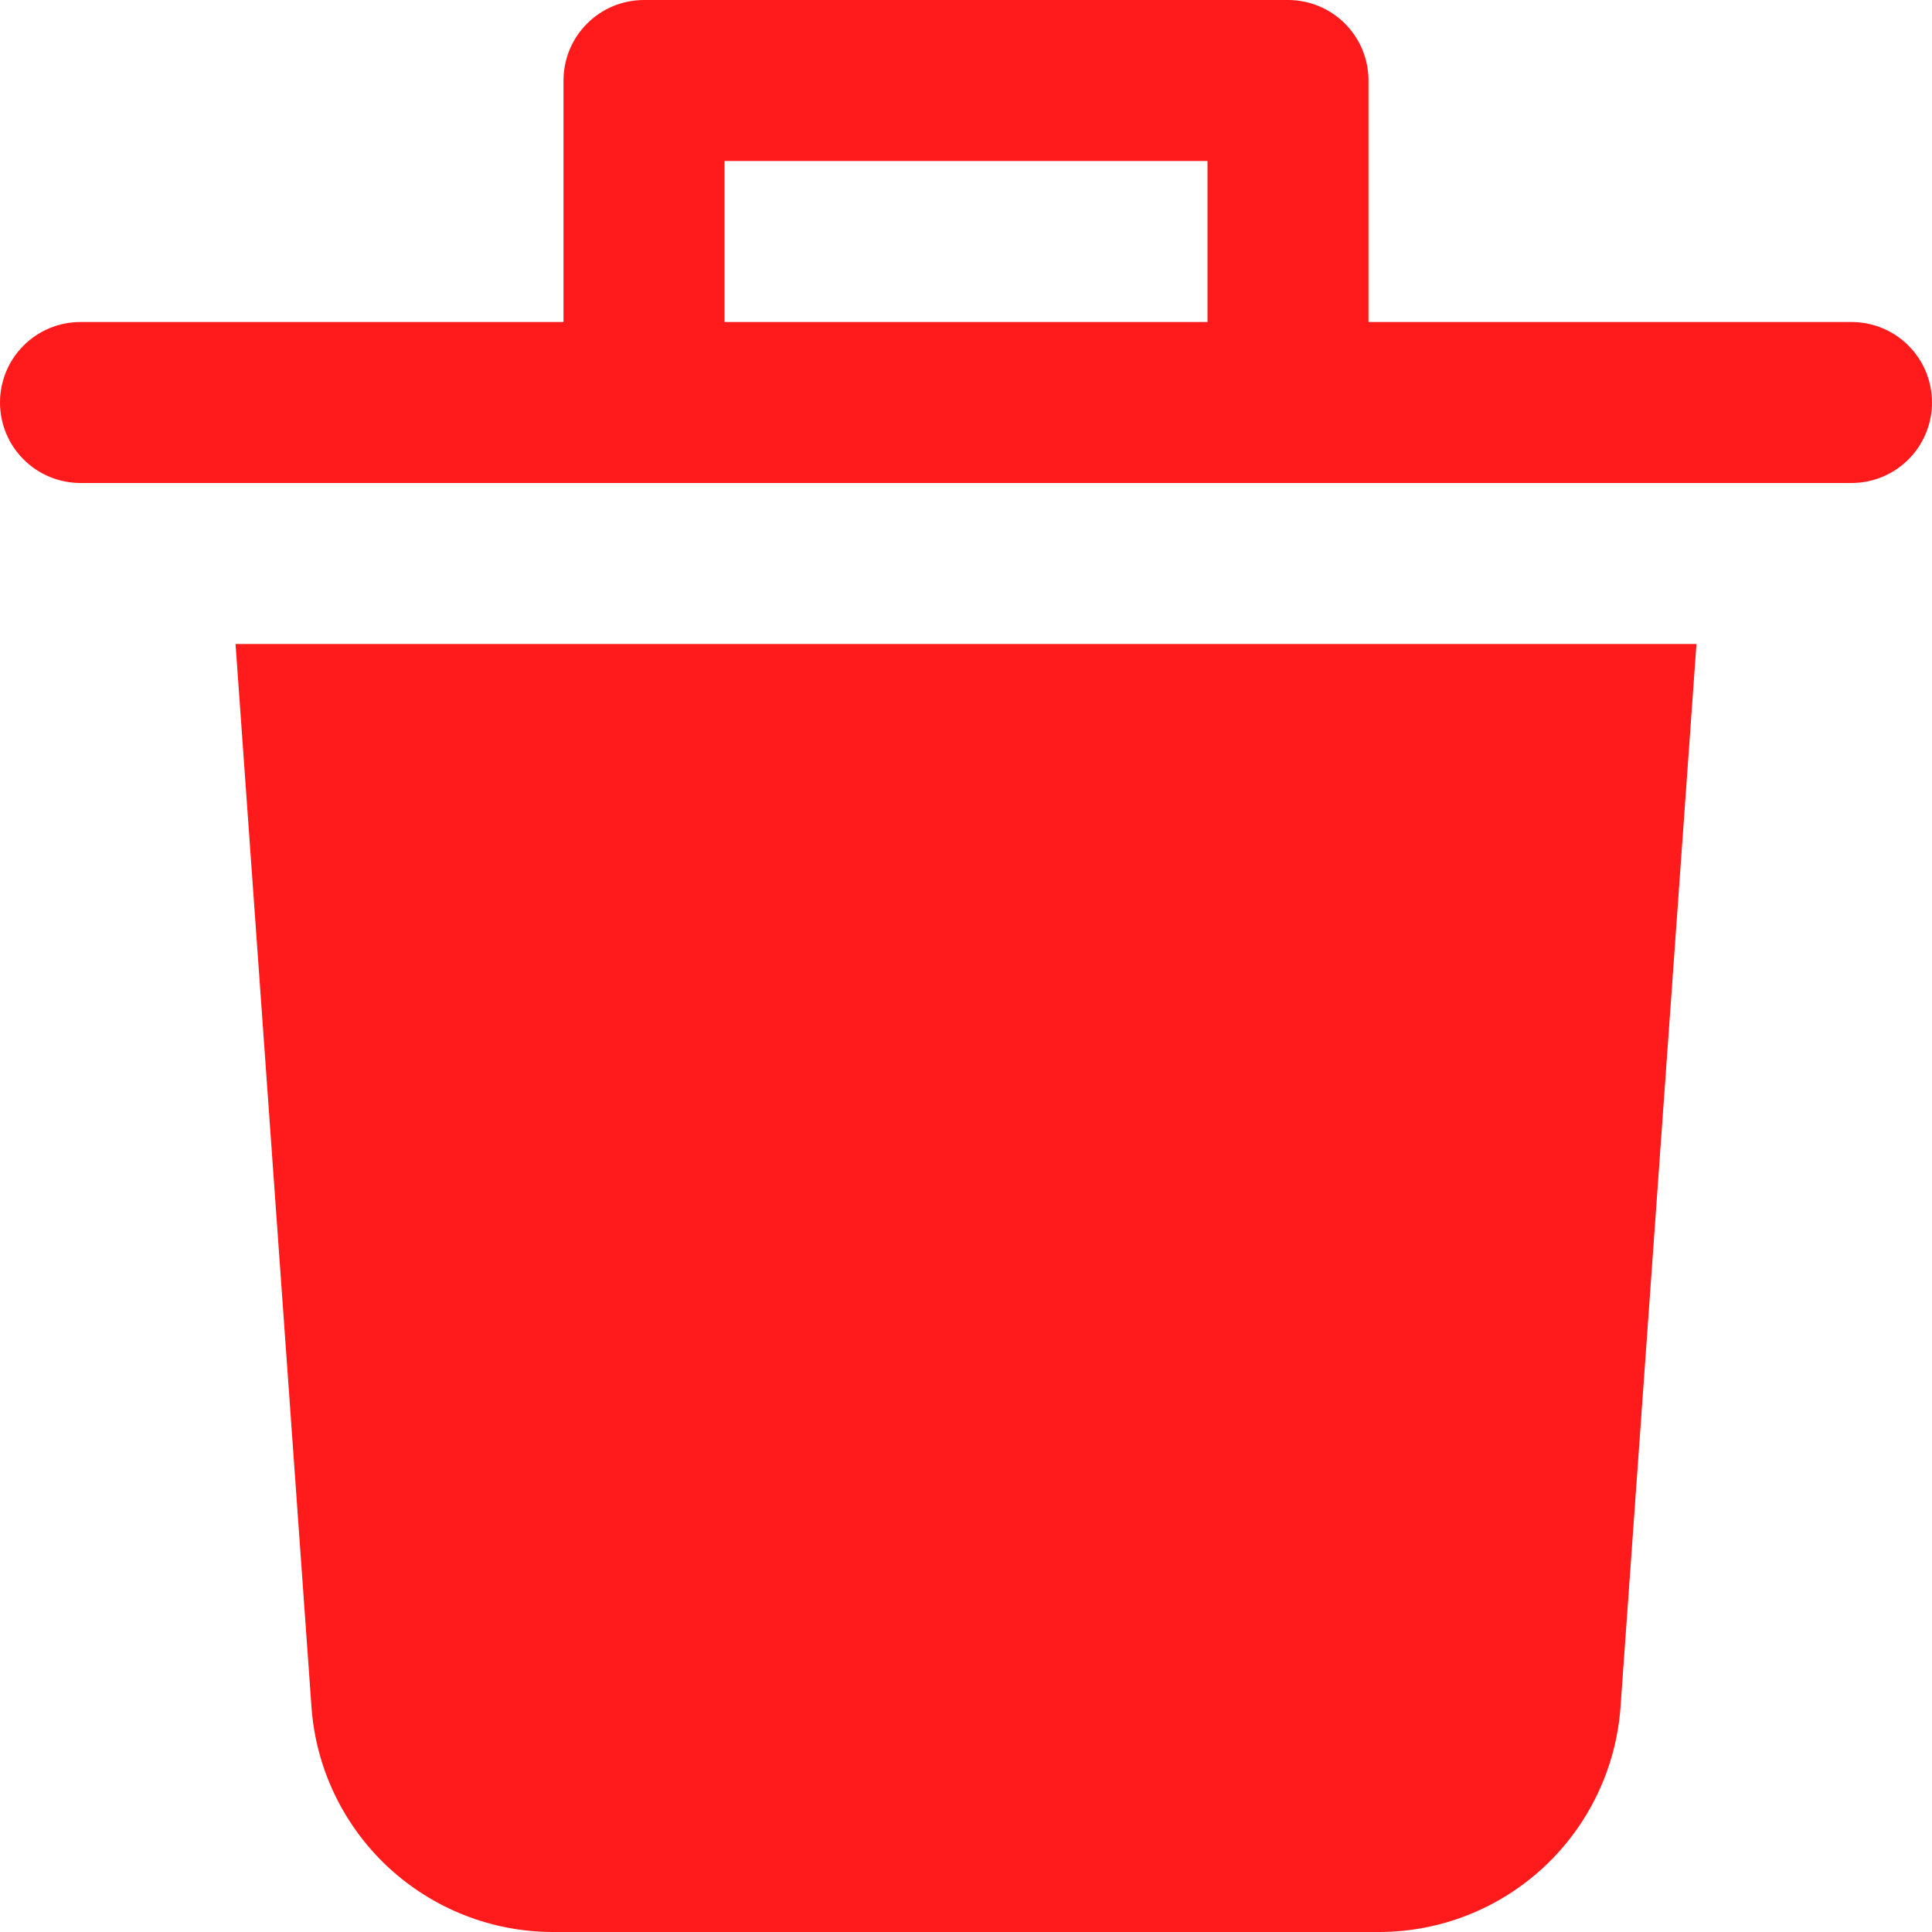 <svg width="24" height="24" viewBox="0 0 24 24" fill="none" xmlns="http://www.w3.org/2000/svg">
<g clip-path="url(#clip0_730_42692)">
<path d="M3.87 21.214C3.926 21.97 4.266 22.676 4.82 23.193C5.375 23.709 6.104 23.998 6.862 24H17.138C17.896 23.998 18.625 23.709 19.179 23.193C19.734 22.676 20.073 21.97 20.13 21.214L21.074 8H2.926L3.87 21.214Z" fill="#FF1B1B"/>
<path d="M23 4H17V1C17 0.735 16.895 0.48 16.707 0.293C16.52 0.105 16.265 0 16 0L8 0C7.735 0 7.48 0.105 7.293 0.293C7.105 0.48 7 0.735 7 1V4H1C0.735 4 0.48 4.105 0.293 4.293C0.105 4.48 0 4.735 0 5C0 5.265 0.105 5.52 0.293 5.707C0.48 5.895 0.735 6 1 6H23C23.265 6 23.52 5.895 23.707 5.707C23.895 5.52 24 5.265 24 5C24 4.735 23.895 4.48 23.707 4.293C23.52 4.105 23.265 4 23 4ZM9 2H15V4H9V2Z" fill="#FF1B1B"/>
</g>
<defs>
<clipPath id="clip0_730_42692">
<rect width="24" height="24" fill="white"/>
</clipPath>
</defs>
</svg>
